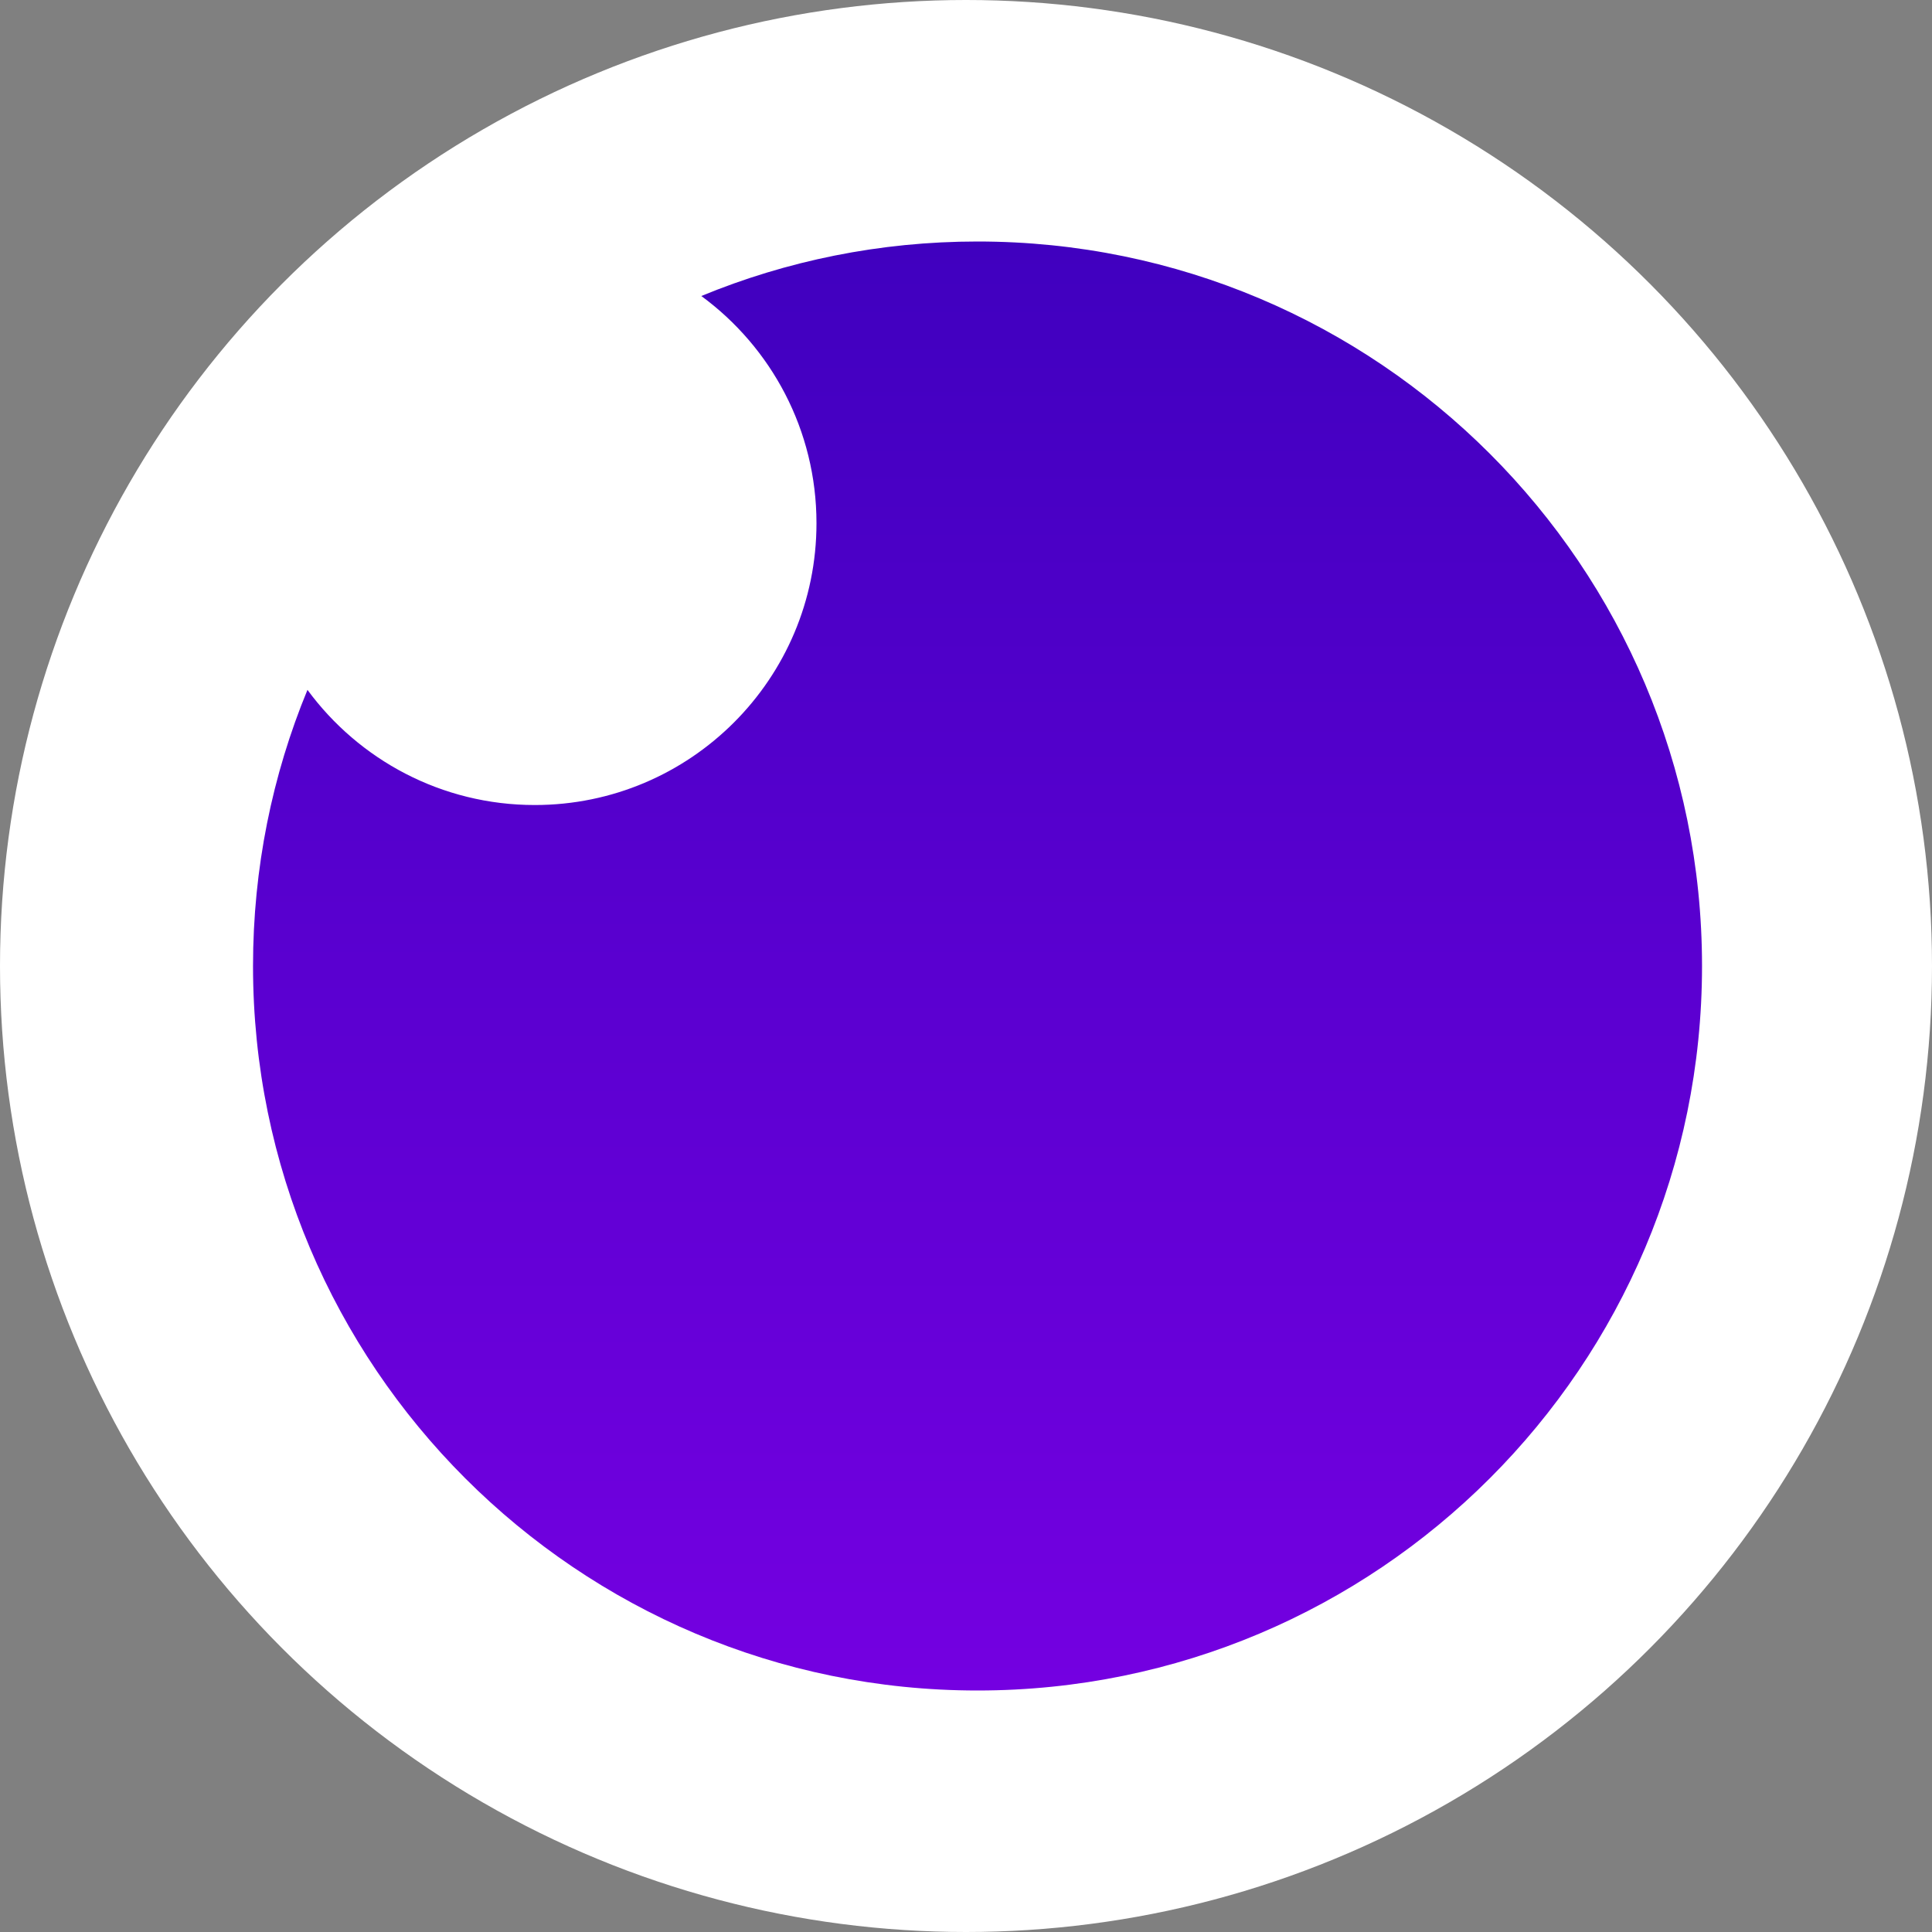 <?xml version="1.0" encoding="UTF-8"?>
<svg width="28px" height="28px" viewBox="0 0 28 28" version="1.1" xmlns="http://www.w3.org/2000/svg" xmlns:xlink="http://www.w3.org/1999/xlink">
    <rect x="0" y="0" width="28" height="28" fill="#808080" stroke="none"/>
    <!-- Generator: Sketch 63.1 (92452) - https://sketch.com -->
    <title>logo-core-hero-28x</title>
    <desc>Created with Sketch.</desc>
    <defs>
        <linearGradient x1="50%" y1="100%" x2="50%" y2="3.061617e-15%" id="linearGradient-1">
            <stop stop-color="#7400E1" offset="0%"></stop>
            <stop stop-color="#4000BF" offset="100%"></stop>
        </linearGradient>
    </defs>
    <g id="Page-1" stroke="none" stroke-width="1" fill="none" fill-rule="evenodd">
        <g id="Layout-fixed" transform="translate(-864, -568)">
            <g id="Group-3" transform="translate(864, 565)">
                <g id="logo-core-hero-28x" transform="translate(0, 3)">
                    <circle id="Oval" fill="#FFFFFF" fill-rule="nonzero" cx="14" cy="14" r="14"></circle>
                    <path d="M14.167,3.5 C19.966,3.5 24.667,8.201 24.667,14 C24.667,19.799 19.966,24.5 14.167,24.5 C8.368,24.5 3.667,19.799 3.667,14 C3.667,12.583 3.947,11.231 4.456,9.998 C5.2,11.01 6.398,11.667 7.75,11.667 C10.005,11.667 11.833,9.838 11.833,7.583 C11.833,6.231 11.176,5.033 10.164,4.29 C11.398,3.781 12.749,3.5 14.167,3.5 Z" id="Combined-Shape" fill="url(#linearGradient-1)"></path>
                </g>
            </g>
        </g>
    </g>
</svg>